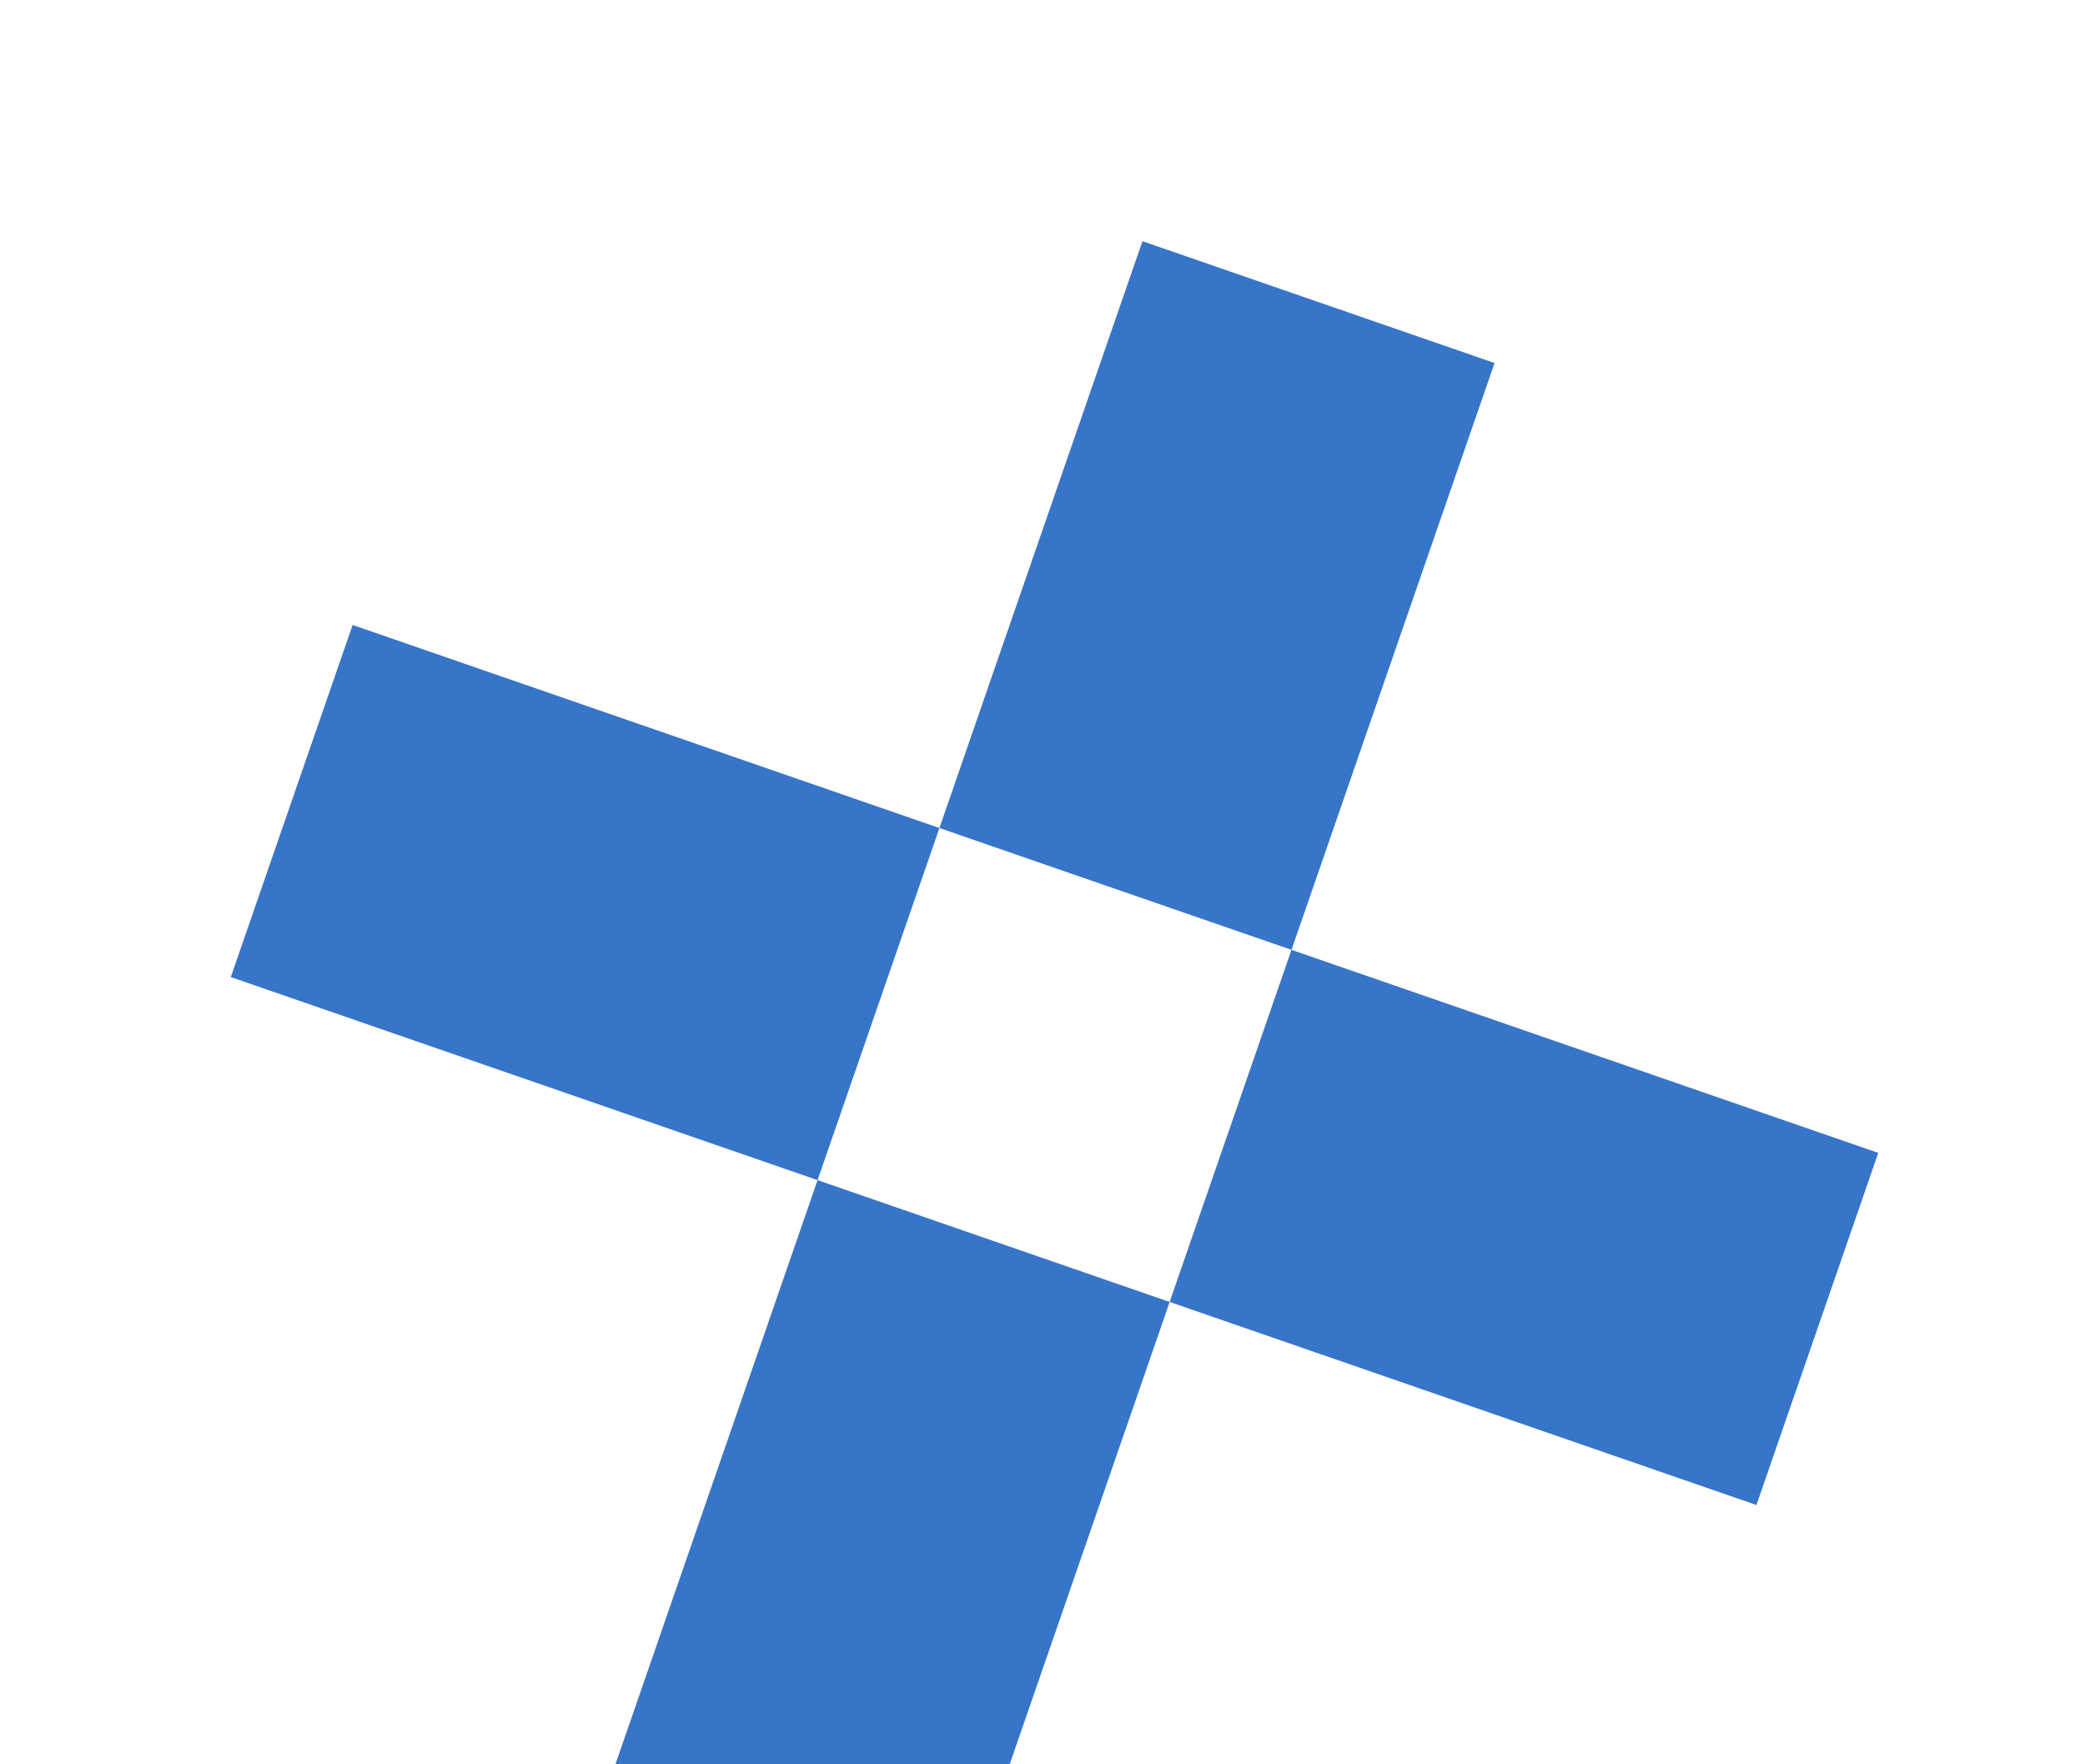 <svg width="52" height="44" viewBox="0 0 52 44" fill="none" xmlns="http://www.w3.org/2000/svg">
<rect x="5.756" y="24.367" width="9.292" height="15.486" transform="rotate(-70.913 5.756 24.367)" fill="#3775C9"/>
<rect x="20.39" y="29.431" width="9.292" height="15.486" transform="rotate(19.087 20.39 29.431)" fill="#3775C9"/>
<rect x="28.493" y="6.015" width="9.292" height="15.486" transform="rotate(19.087 28.493 6.015)" fill="#3775C9"/>
<rect x="29.171" y="32.469" width="9.292" height="15.486" transform="rotate(-70.913 29.171 32.469)" fill="#3775C9"/>
</svg>
